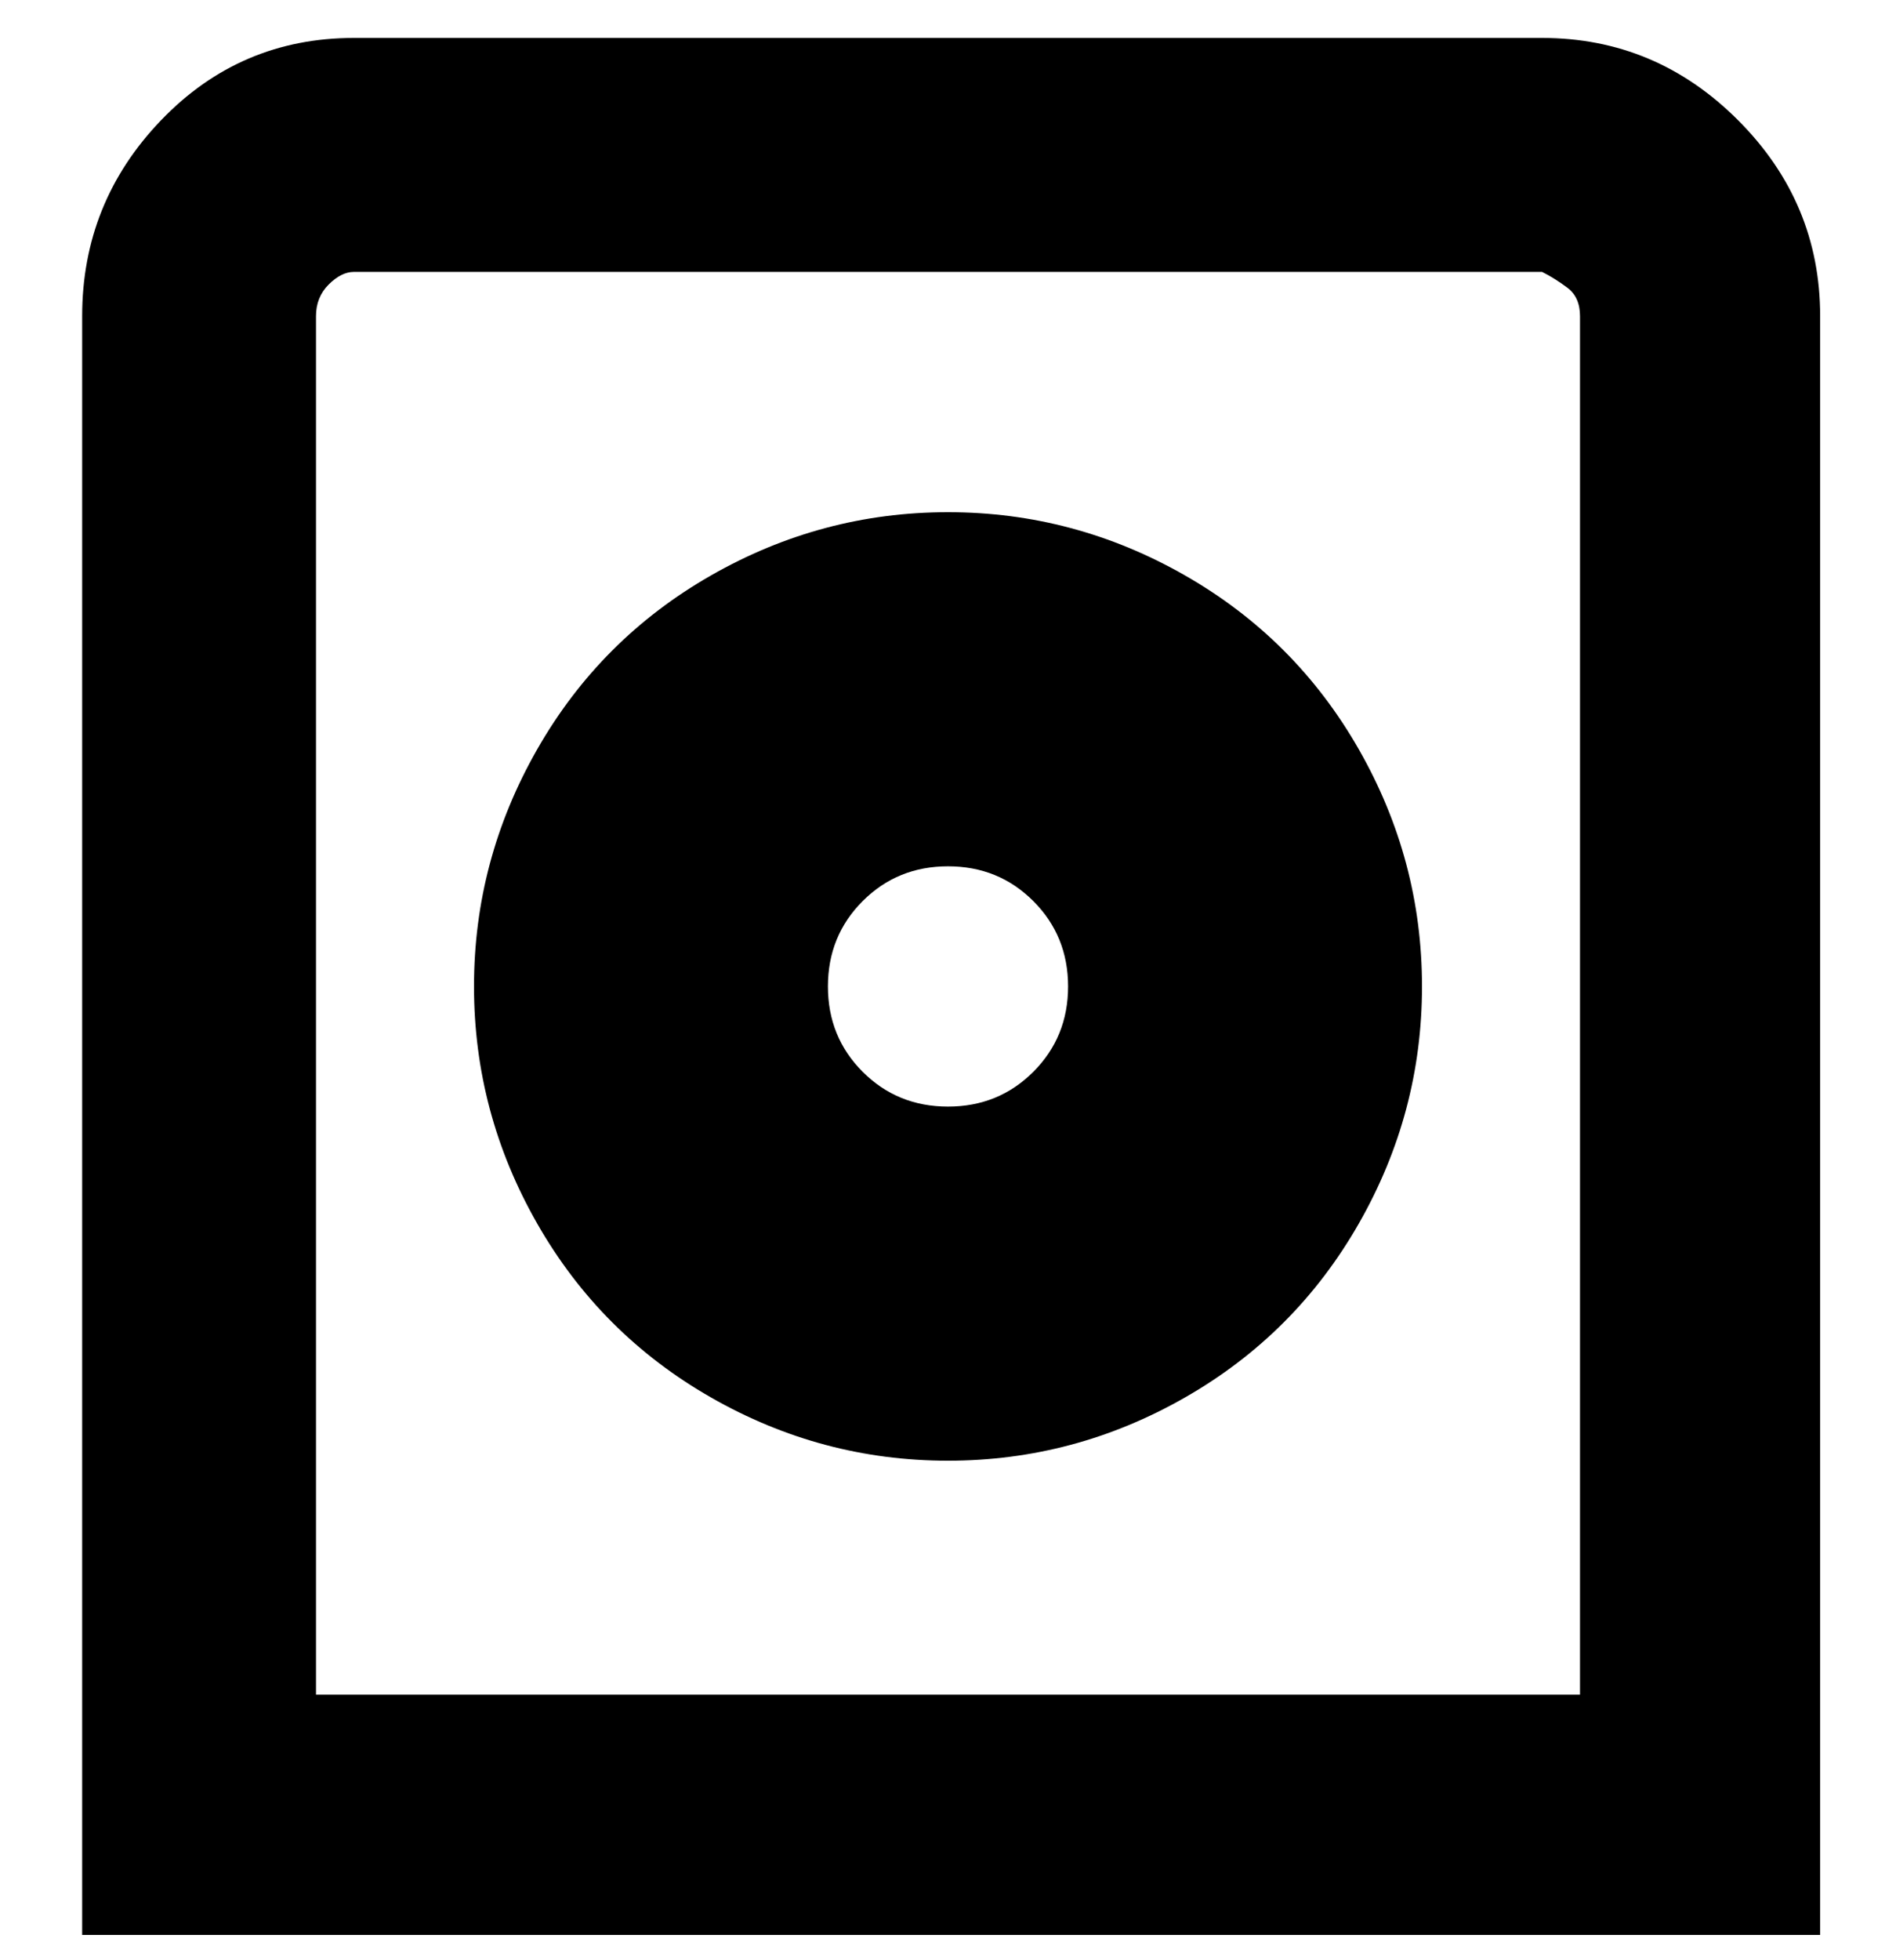 <svg viewBox="0 0 300 310" xmlns="http://www.w3.org/2000/svg"><path d="M244 6H56Q38 6 25.5 19T13 50v256h275V50q0-18-13-31T244 6zm6 262H50V50q0-3 2-5t4-2h188q2 1 4 2.5t2 4.5v218zM150 81q-20 0-37.5 10T85 118.5Q75 136 75 156t10 37.5Q95 211 112.5 221t37.5 10q20 0 37.5-10t27.5-27.5q10-17.5 10-37.5t-10-37.5Q205 101 187.5 91T150 81zm0 94q-8 0-13.5-5.5T131 156q0-8 5.5-13.5T150 137q8 0 13.5 5.5T169 156q0 8-5.5 13.5T150 175z"/></svg>
